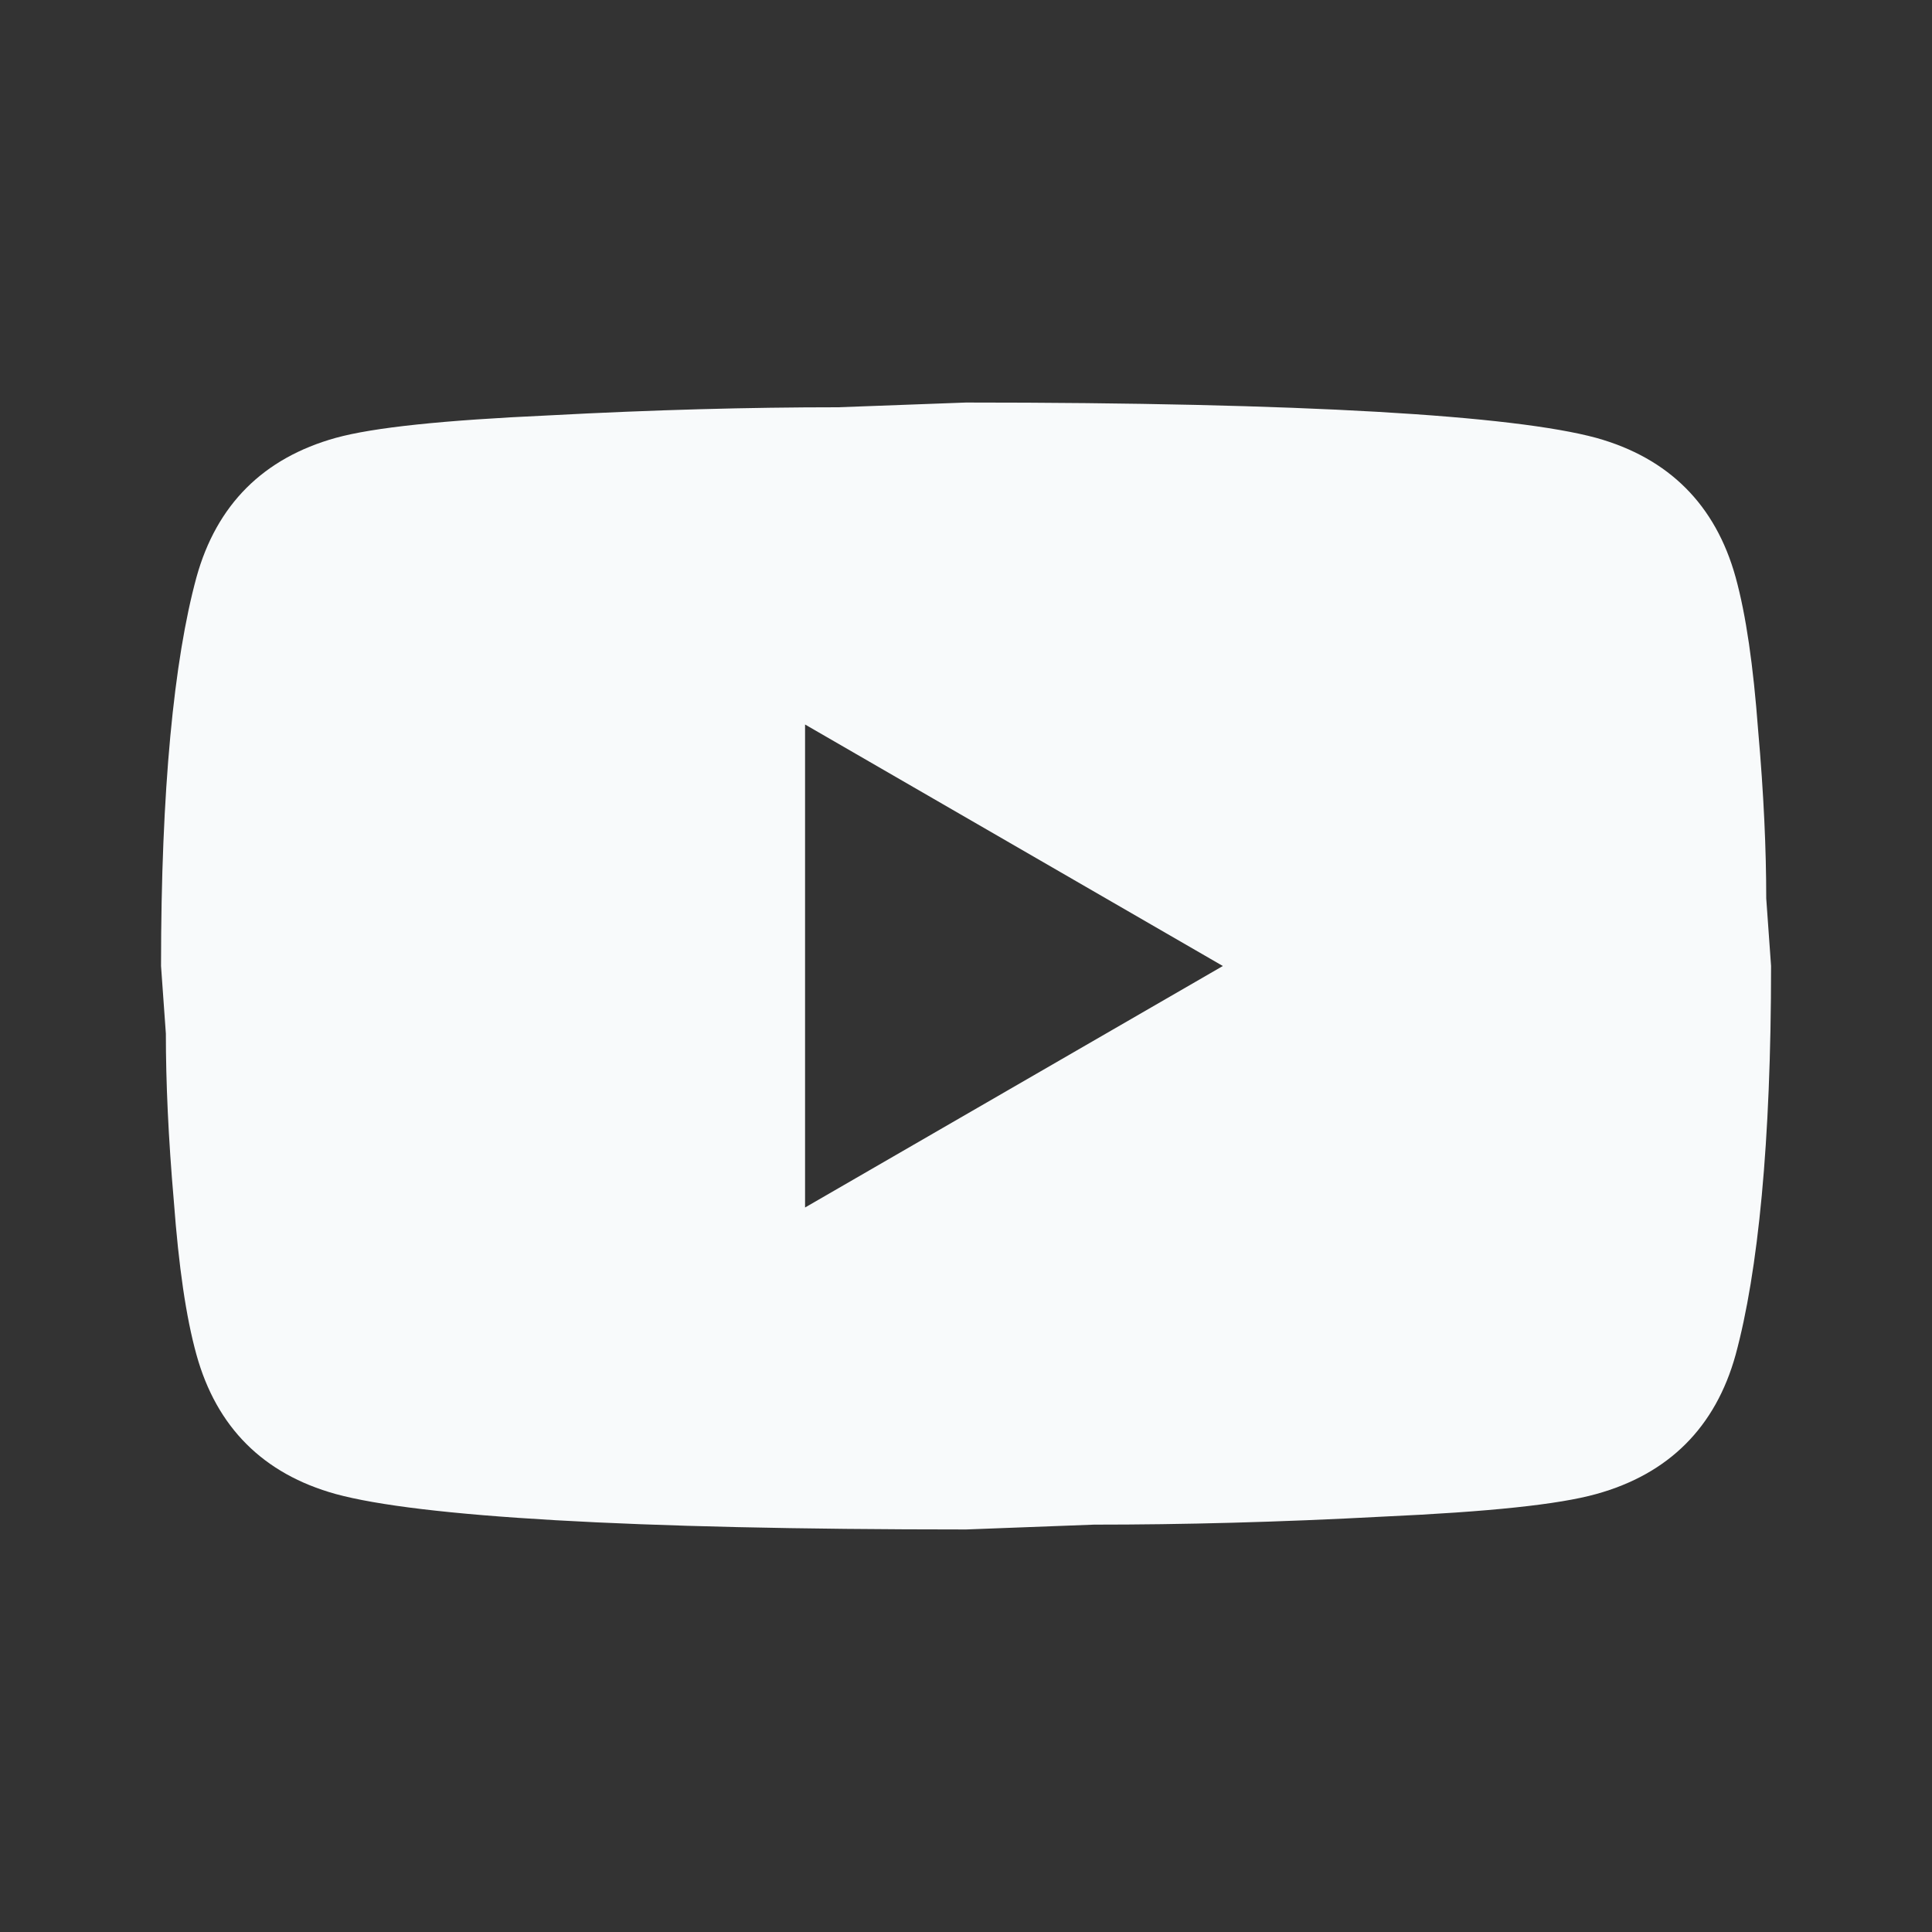 <svg width="20" height="20" viewBox="0 0 20 20" fill="none" xmlns="http://www.w3.org/2000/svg">
<rect x="0" y="0" width="20" height="20" fill="#333333" stroke="none"/>
<path d="M8.334 12.5L12.659 10L8.334 7.5V12.5ZM17.967 5.975C18.075 6.367 18.15 6.891 18.2 7.558C18.259 8.225 18.284 8.8 18.284 9.3L18.334 10C18.334 11.825 18.2 13.166 17.967 14.025C17.759 14.775 17.275 15.258 16.525 15.466C16.134 15.575 15.417 15.65 14.317 15.7C13.234 15.758 12.242 15.783 11.325 15.783L10 15.833C6.509 15.833 4.334 15.7 3.475 15.466C2.725 15.258 2.242 14.775 2.034 14.025C1.925 13.633 1.85 13.108 1.8 12.441C1.742 11.775 1.717 11.2 1.717 10.7L1.667 10C1.667 8.175 1.8 6.833 2.034 5.975C2.242 5.225 2.725 4.742 3.475 4.533C3.867 4.425 4.584 4.35 5.684 4.3C6.767 4.242 7.759 4.216 8.675 4.216L10 4.167C13.492 4.167 15.667 4.3 16.525 4.533C17.275 4.742 17.759 5.225 17.967 5.975Z" fill="#F8FAFB"/>
</svg>
